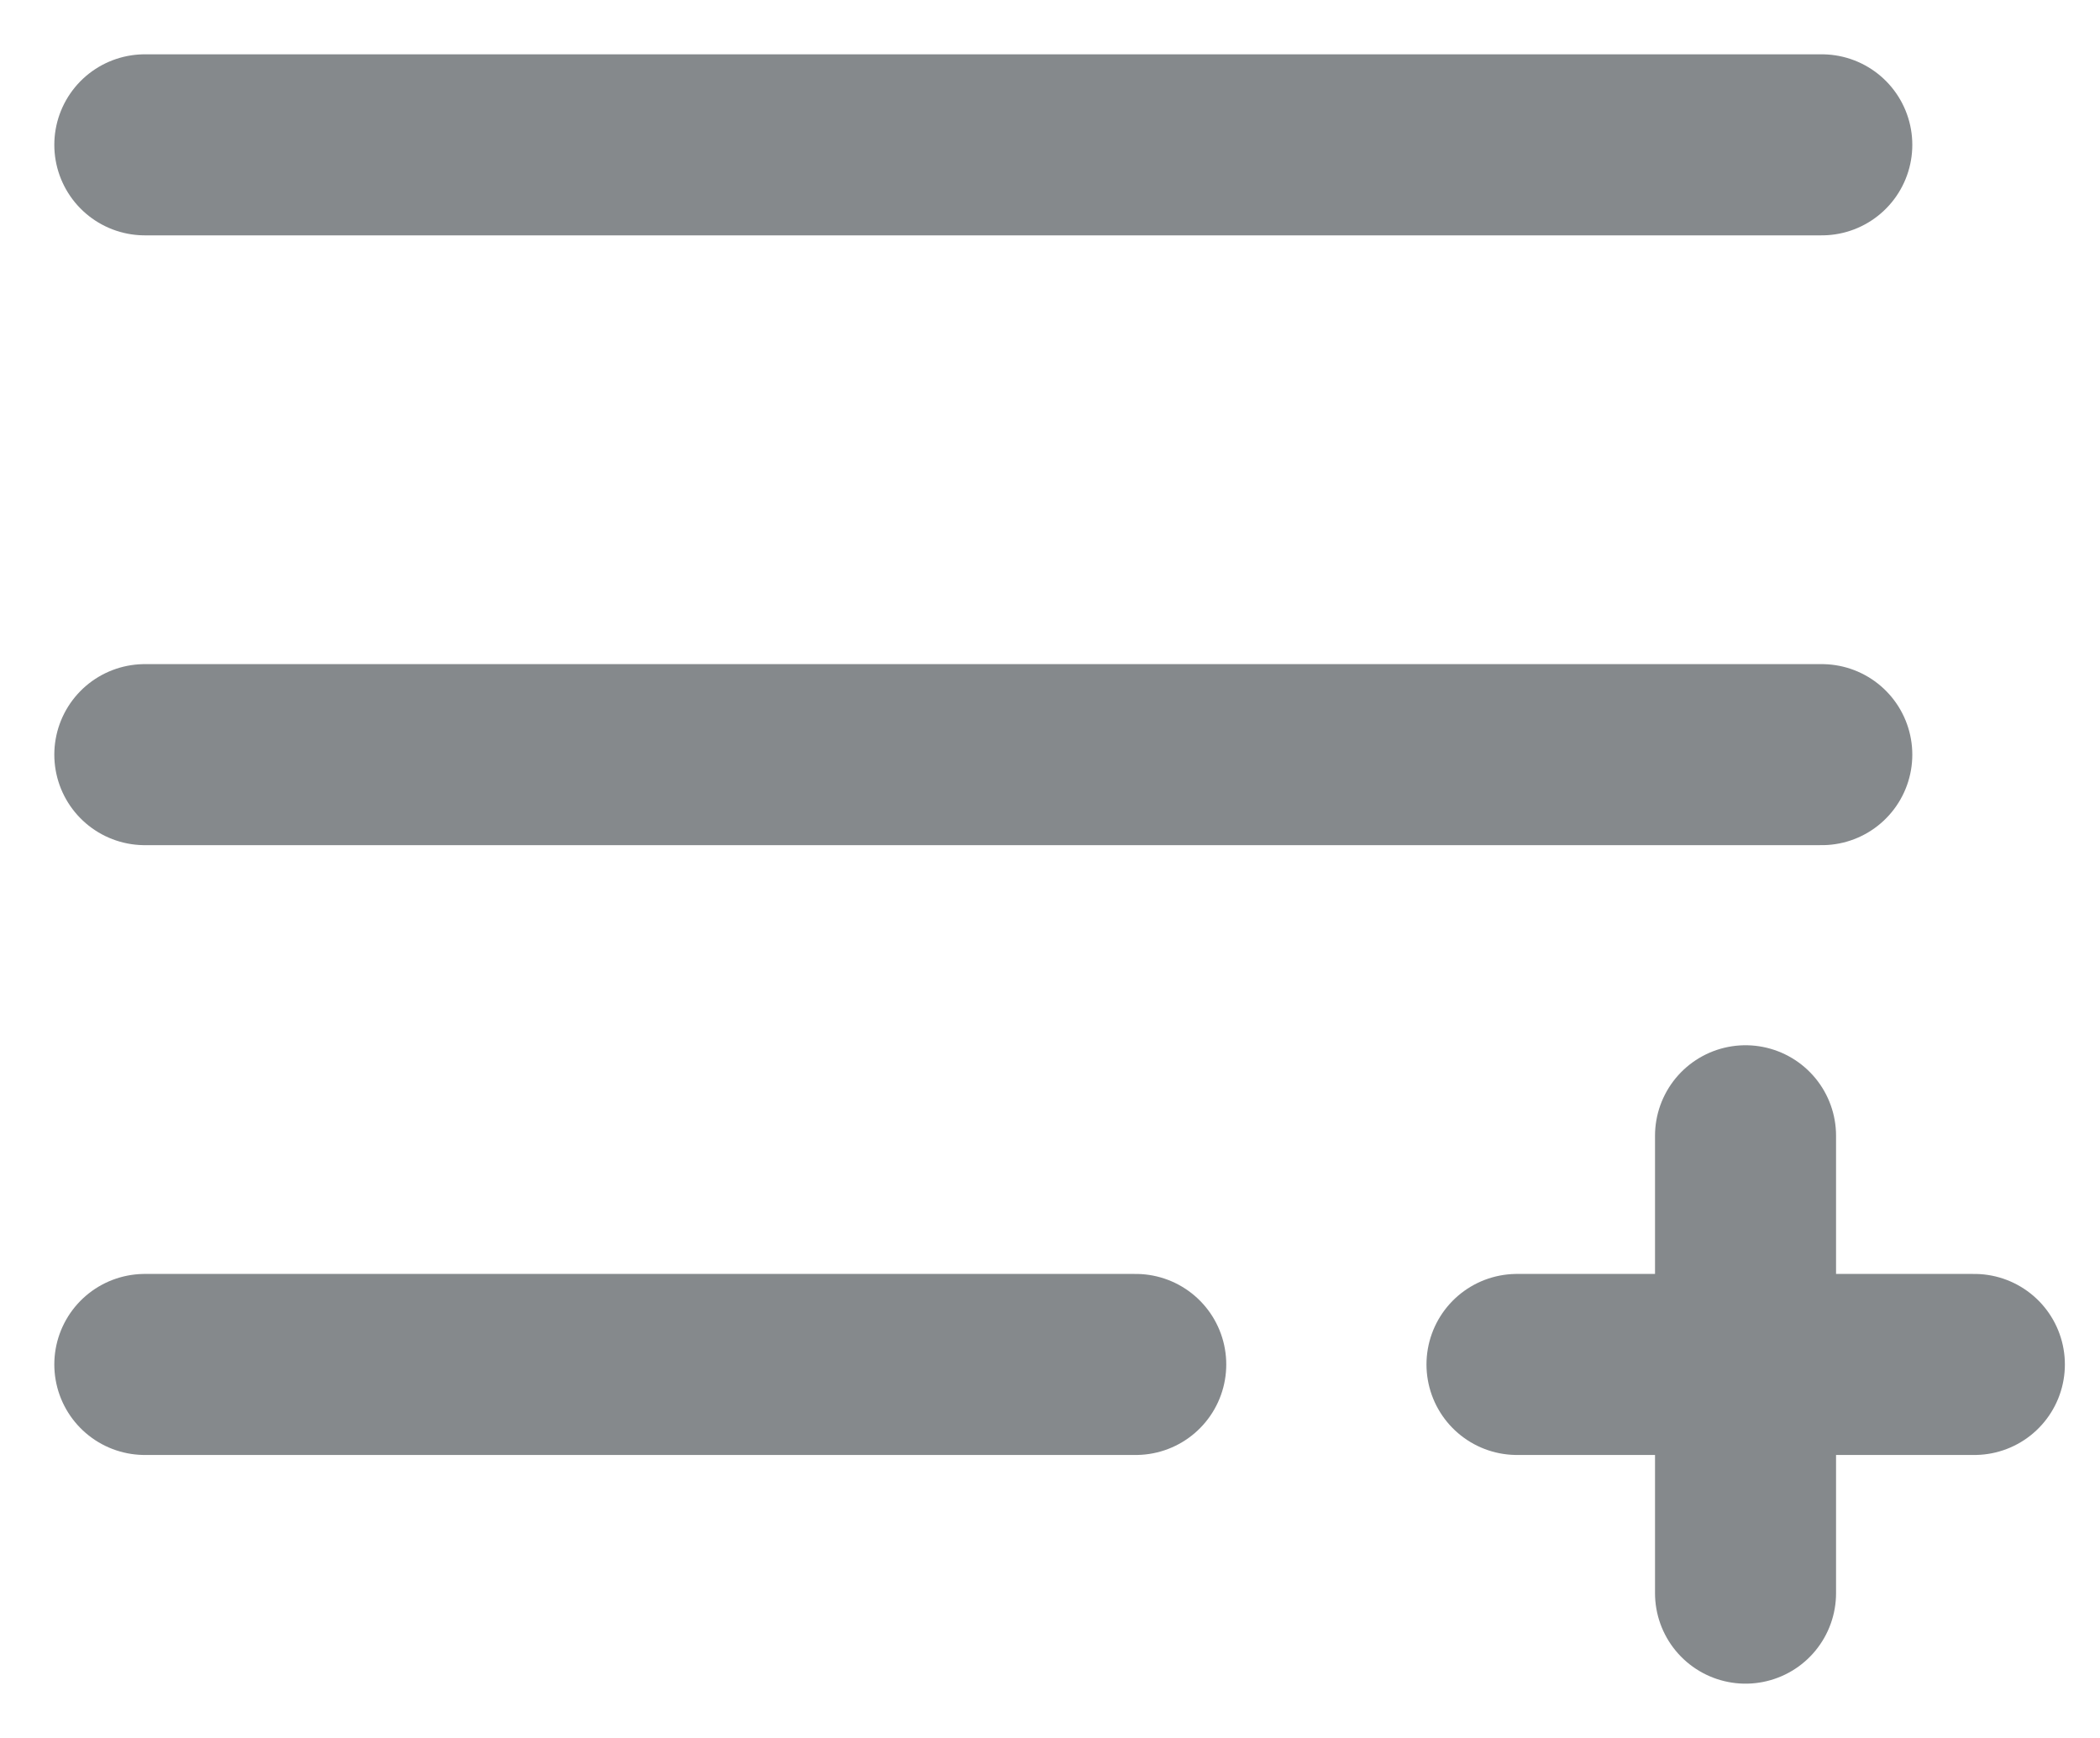 <svg width="29" height="24" viewBox="0 0 29 24" fill="none" xmlns="http://www.w3.org/2000/svg">
<path d="M2 2H25.158" stroke="#85898C" stroke-width="2.5" stroke-linecap="round" stroke-linejoin="round"/>
<path d="M2 10.421H25.158" stroke="#85898C" stroke-width="2.5" stroke-linecap="round" stroke-linejoin="round"/>
<path d="M2 18.842H15.684" stroke="#85898C" stroke-width="2.5" stroke-linecap="round" stroke-linejoin="round"/>
<path d="M20.949 18.842H27.265" stroke="#85898C" stroke-width="2.5" stroke-linecap="round" stroke-linejoin="round"/>
<path d="M24.105 15.684V22" stroke="#85898C" stroke-width="2.5" stroke-linecap="round" stroke-linejoin="round"/>
</svg>
